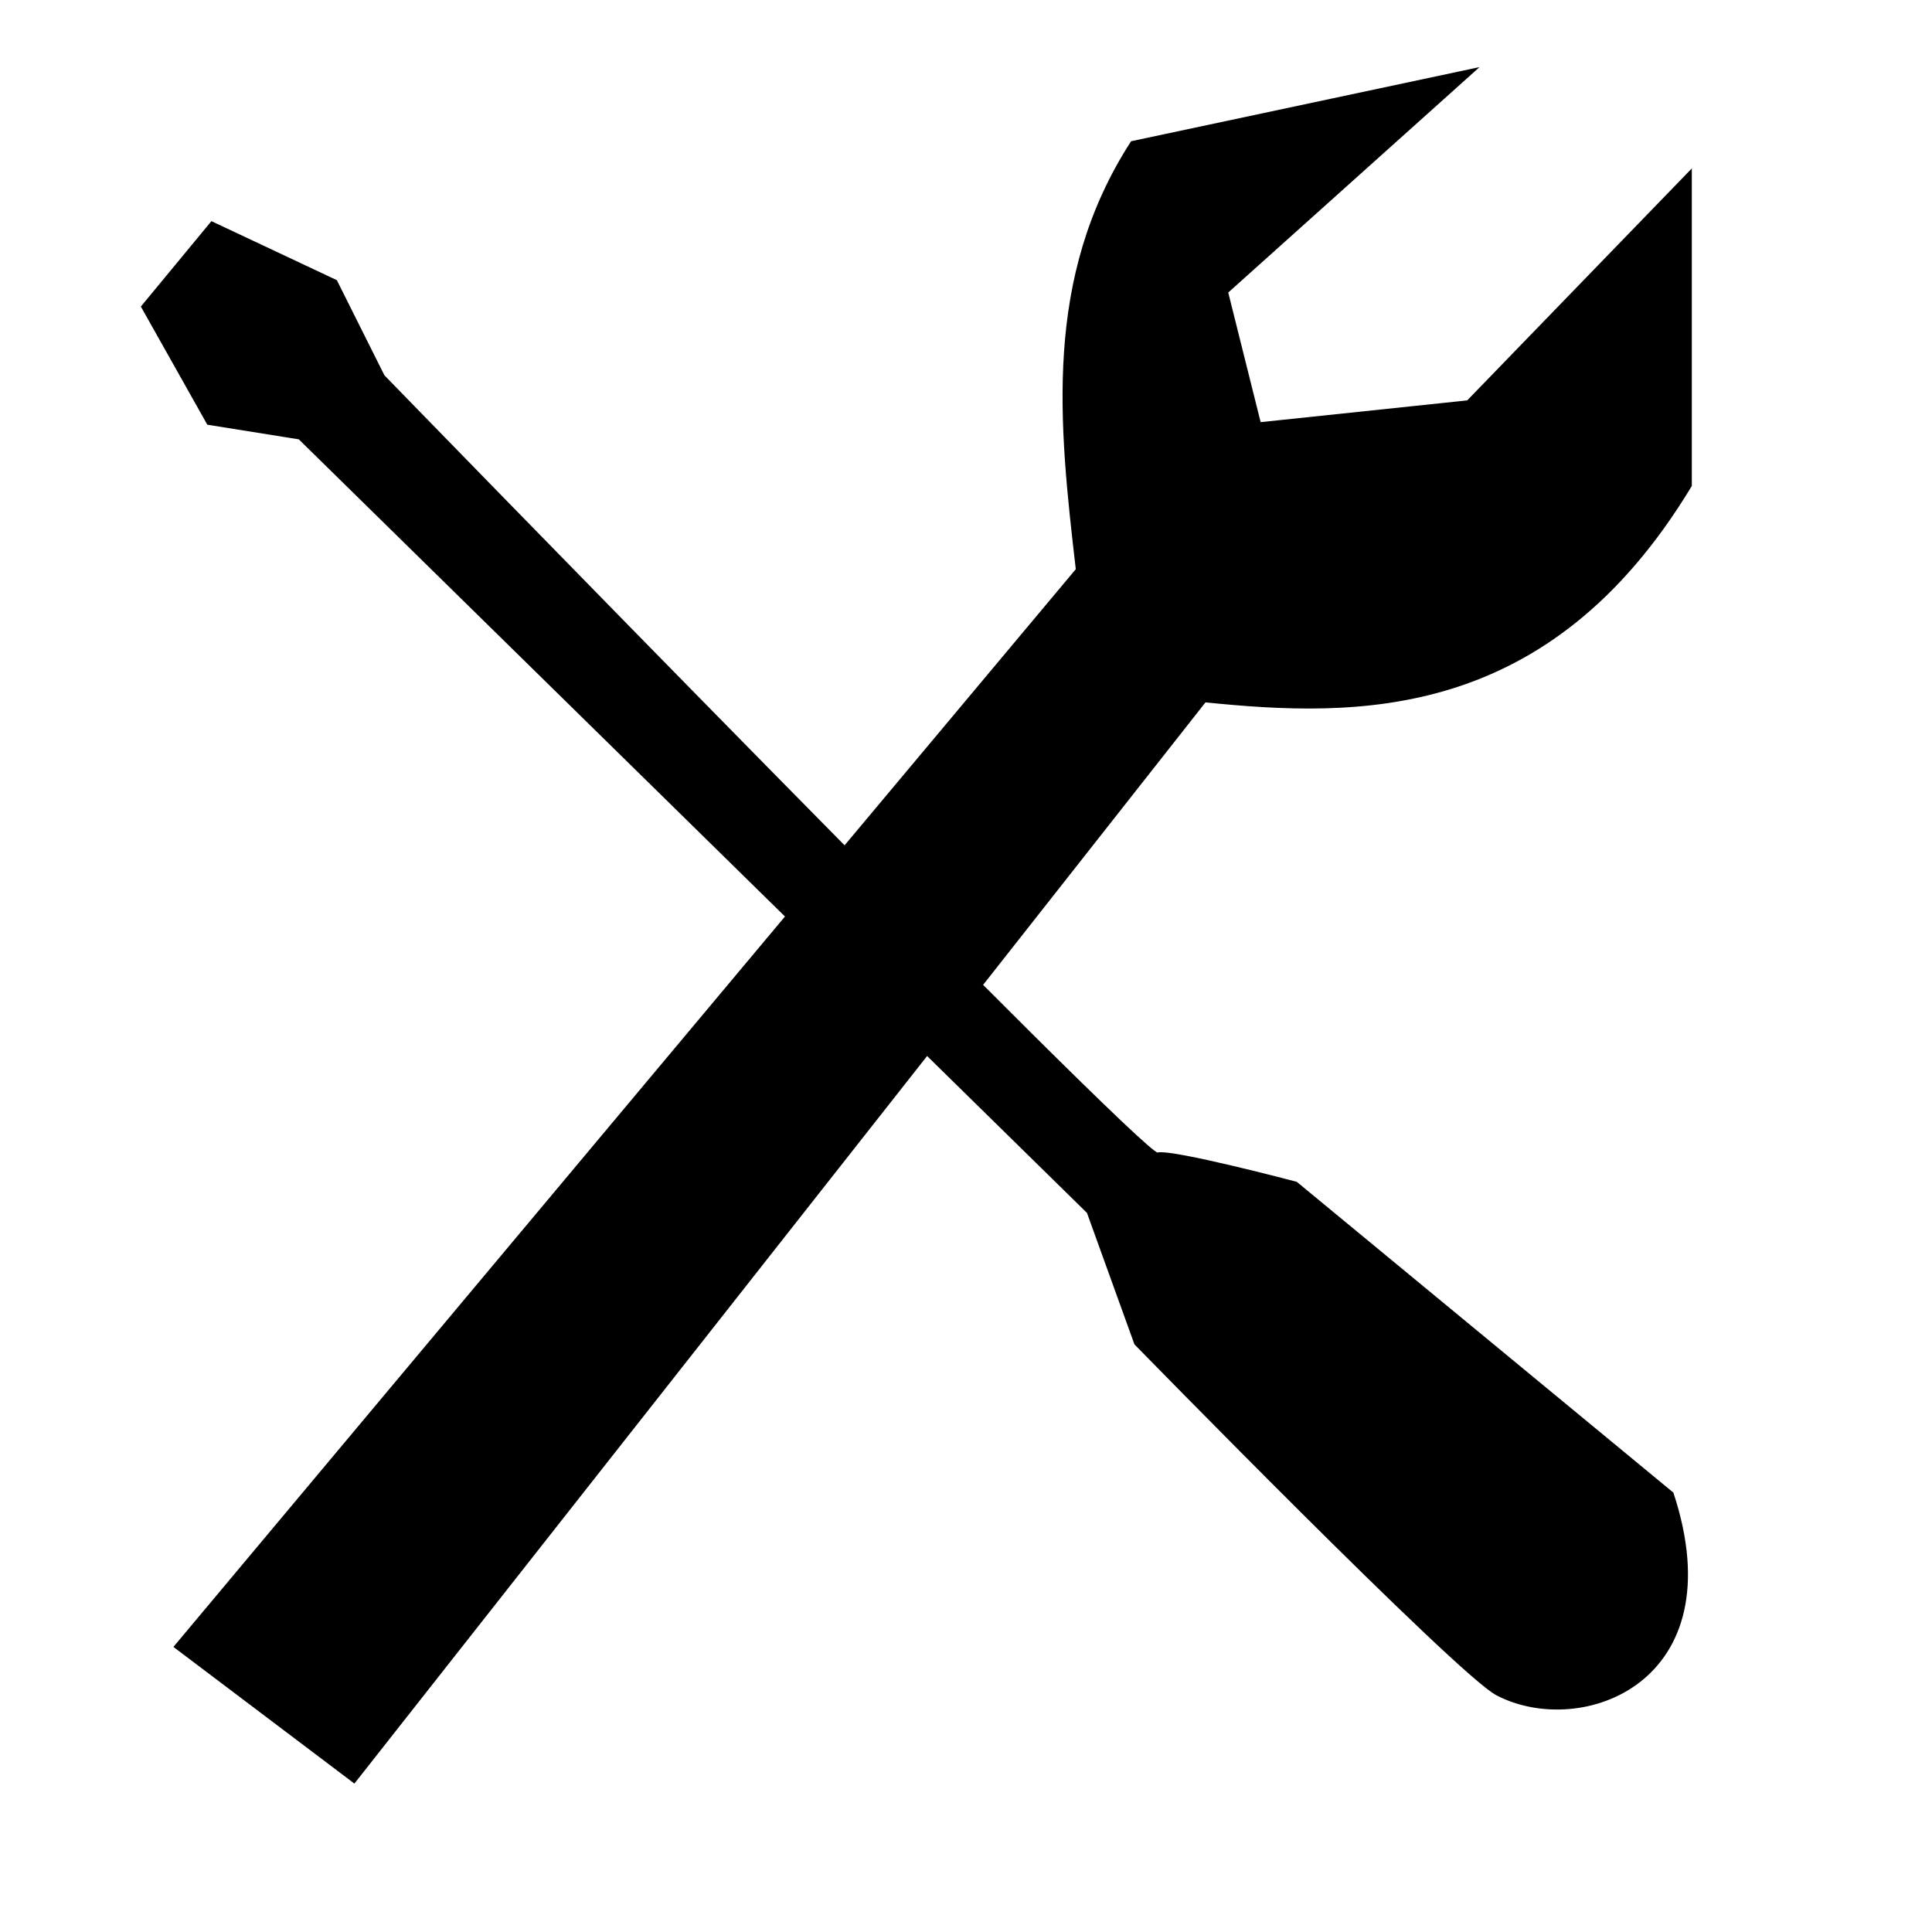 <?xml version="1.0" encoding="UTF-8" standalone="no"?>
<svg
   xmlns:dc="http://purl.org/dc/elements/1.1/"
   xmlns:cc="http://creativecommons.org/ns#"
   xmlns:rdf="http://www.w3.org/1999/02/22-rdf-syntax-ns#"
   xmlns:svg="http://www.w3.org/2000/svg"
   xmlns="http://www.w3.org/2000/svg"
   width="200mm"
   height="200mm"
   viewBox="0 0 200 200"
   version="1.1"
   id="svg970">
  <defs
     id="defs964" />
  <g
     id="layer1-3"
     transform="rotate(-136.053,102.181,95.594)">
    <path
       style="fill:#000000;stroke:#000000;stroke-width:0.265px;stroke-linecap:butt;stroke-linejoin:miter;stroke-opacity:1"
       d="M 120.891,128.437 110.726,-16.635 87.686,-13.85 101.923,127.821 c -12.389,9.727 -27.063,23.12 -20.718,50.944 l 22.559,23.404 0.075,-33.146 13.938,-16.585 11.892,7.436 -2.504,34.438 20.335,-30.1 c -3.235,-16.448 -14.894,-26.133 -26.609,-35.775 z"
       id="path1571" />
    <path
       style="fill:#000000;stroke:#000000;stroke-width:0.265px;stroke-linecap:butt;stroke-linejoin:miter;stroke-opacity:1"
       d="m 209.444,80.878 0.863,11.243 -13.45,4.564 -10.358,-3.665 c 0,0 -112.739,-3.676 -113.565,-2.355 -0.826,1.321 -12.44,7.791 -12.44,7.791 L 10.167,102.343 C -8.006,92.753 -0.604,77.552 8.803,74.785 13.184,73.496 60.926,74.941 60.926,74.941 l 12.981,6.387 114.392,1.033 7.853,-5.469 z"
       id="path1573" />
  </g>
</svg>
